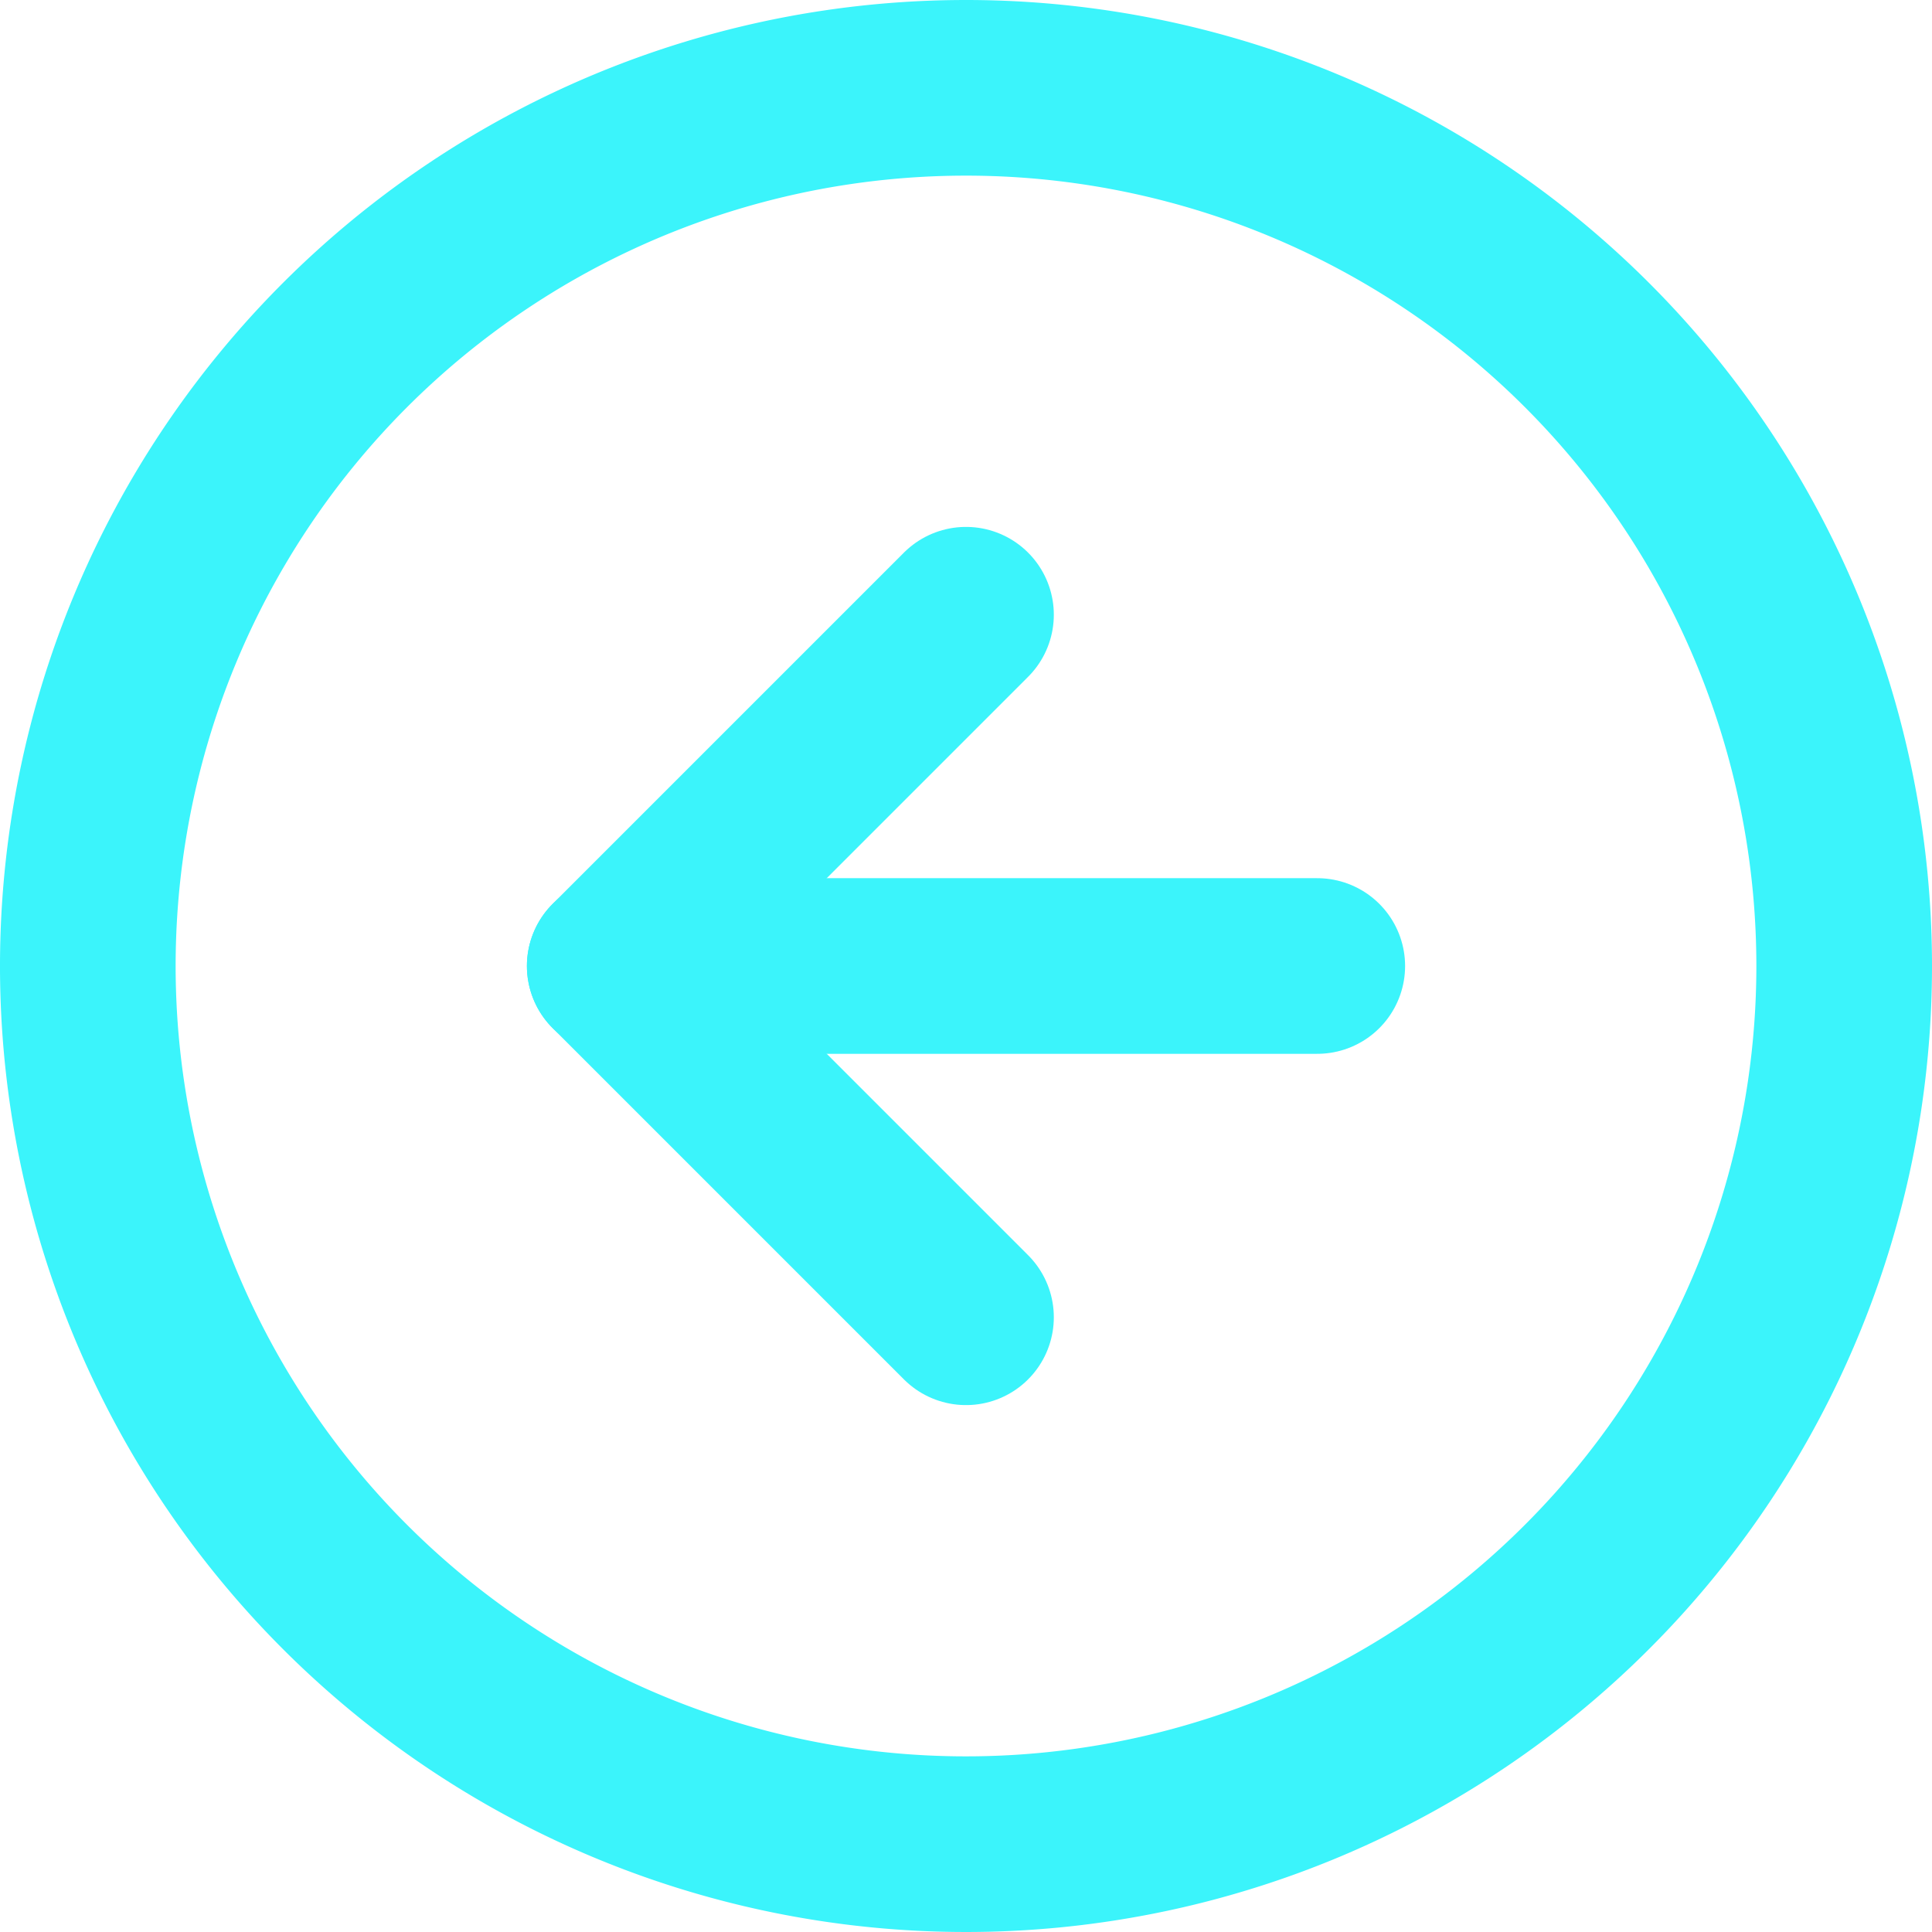 <svg xmlns="http://www.w3.org/2000/svg" width="33" height="33" viewBox="0 0 33 33">
  <g id="Icon_feather-arrow-left-circle" data-name="Icon feather-arrow-left-circle" transform="translate(-1.5 -1.5)">
    <path id="Trazado_219" data-name="Trazado 219" d="M33,18A15,15,0,1,1,18,3,15,15,0,0,1,33,18Z" fill="none" stroke="#3bf4fb" stroke-linecap="round" stroke-linejoin="round" stroke-width="3"/>
    <path id="Trazado_220" data-name="Trazado 220" d="M18,12l-6,6,6,6" fill="none" stroke="#3bf4fb" stroke-linecap="round" stroke-linejoin="round" stroke-width="3"/>
    <path id="Trazado_221" data-name="Trazado 221" d="M24,18H12" fill="none" stroke="#3bf4fb" stroke-linecap="round" stroke-linejoin="round" stroke-width="3"/>
  </g>
</svg>
